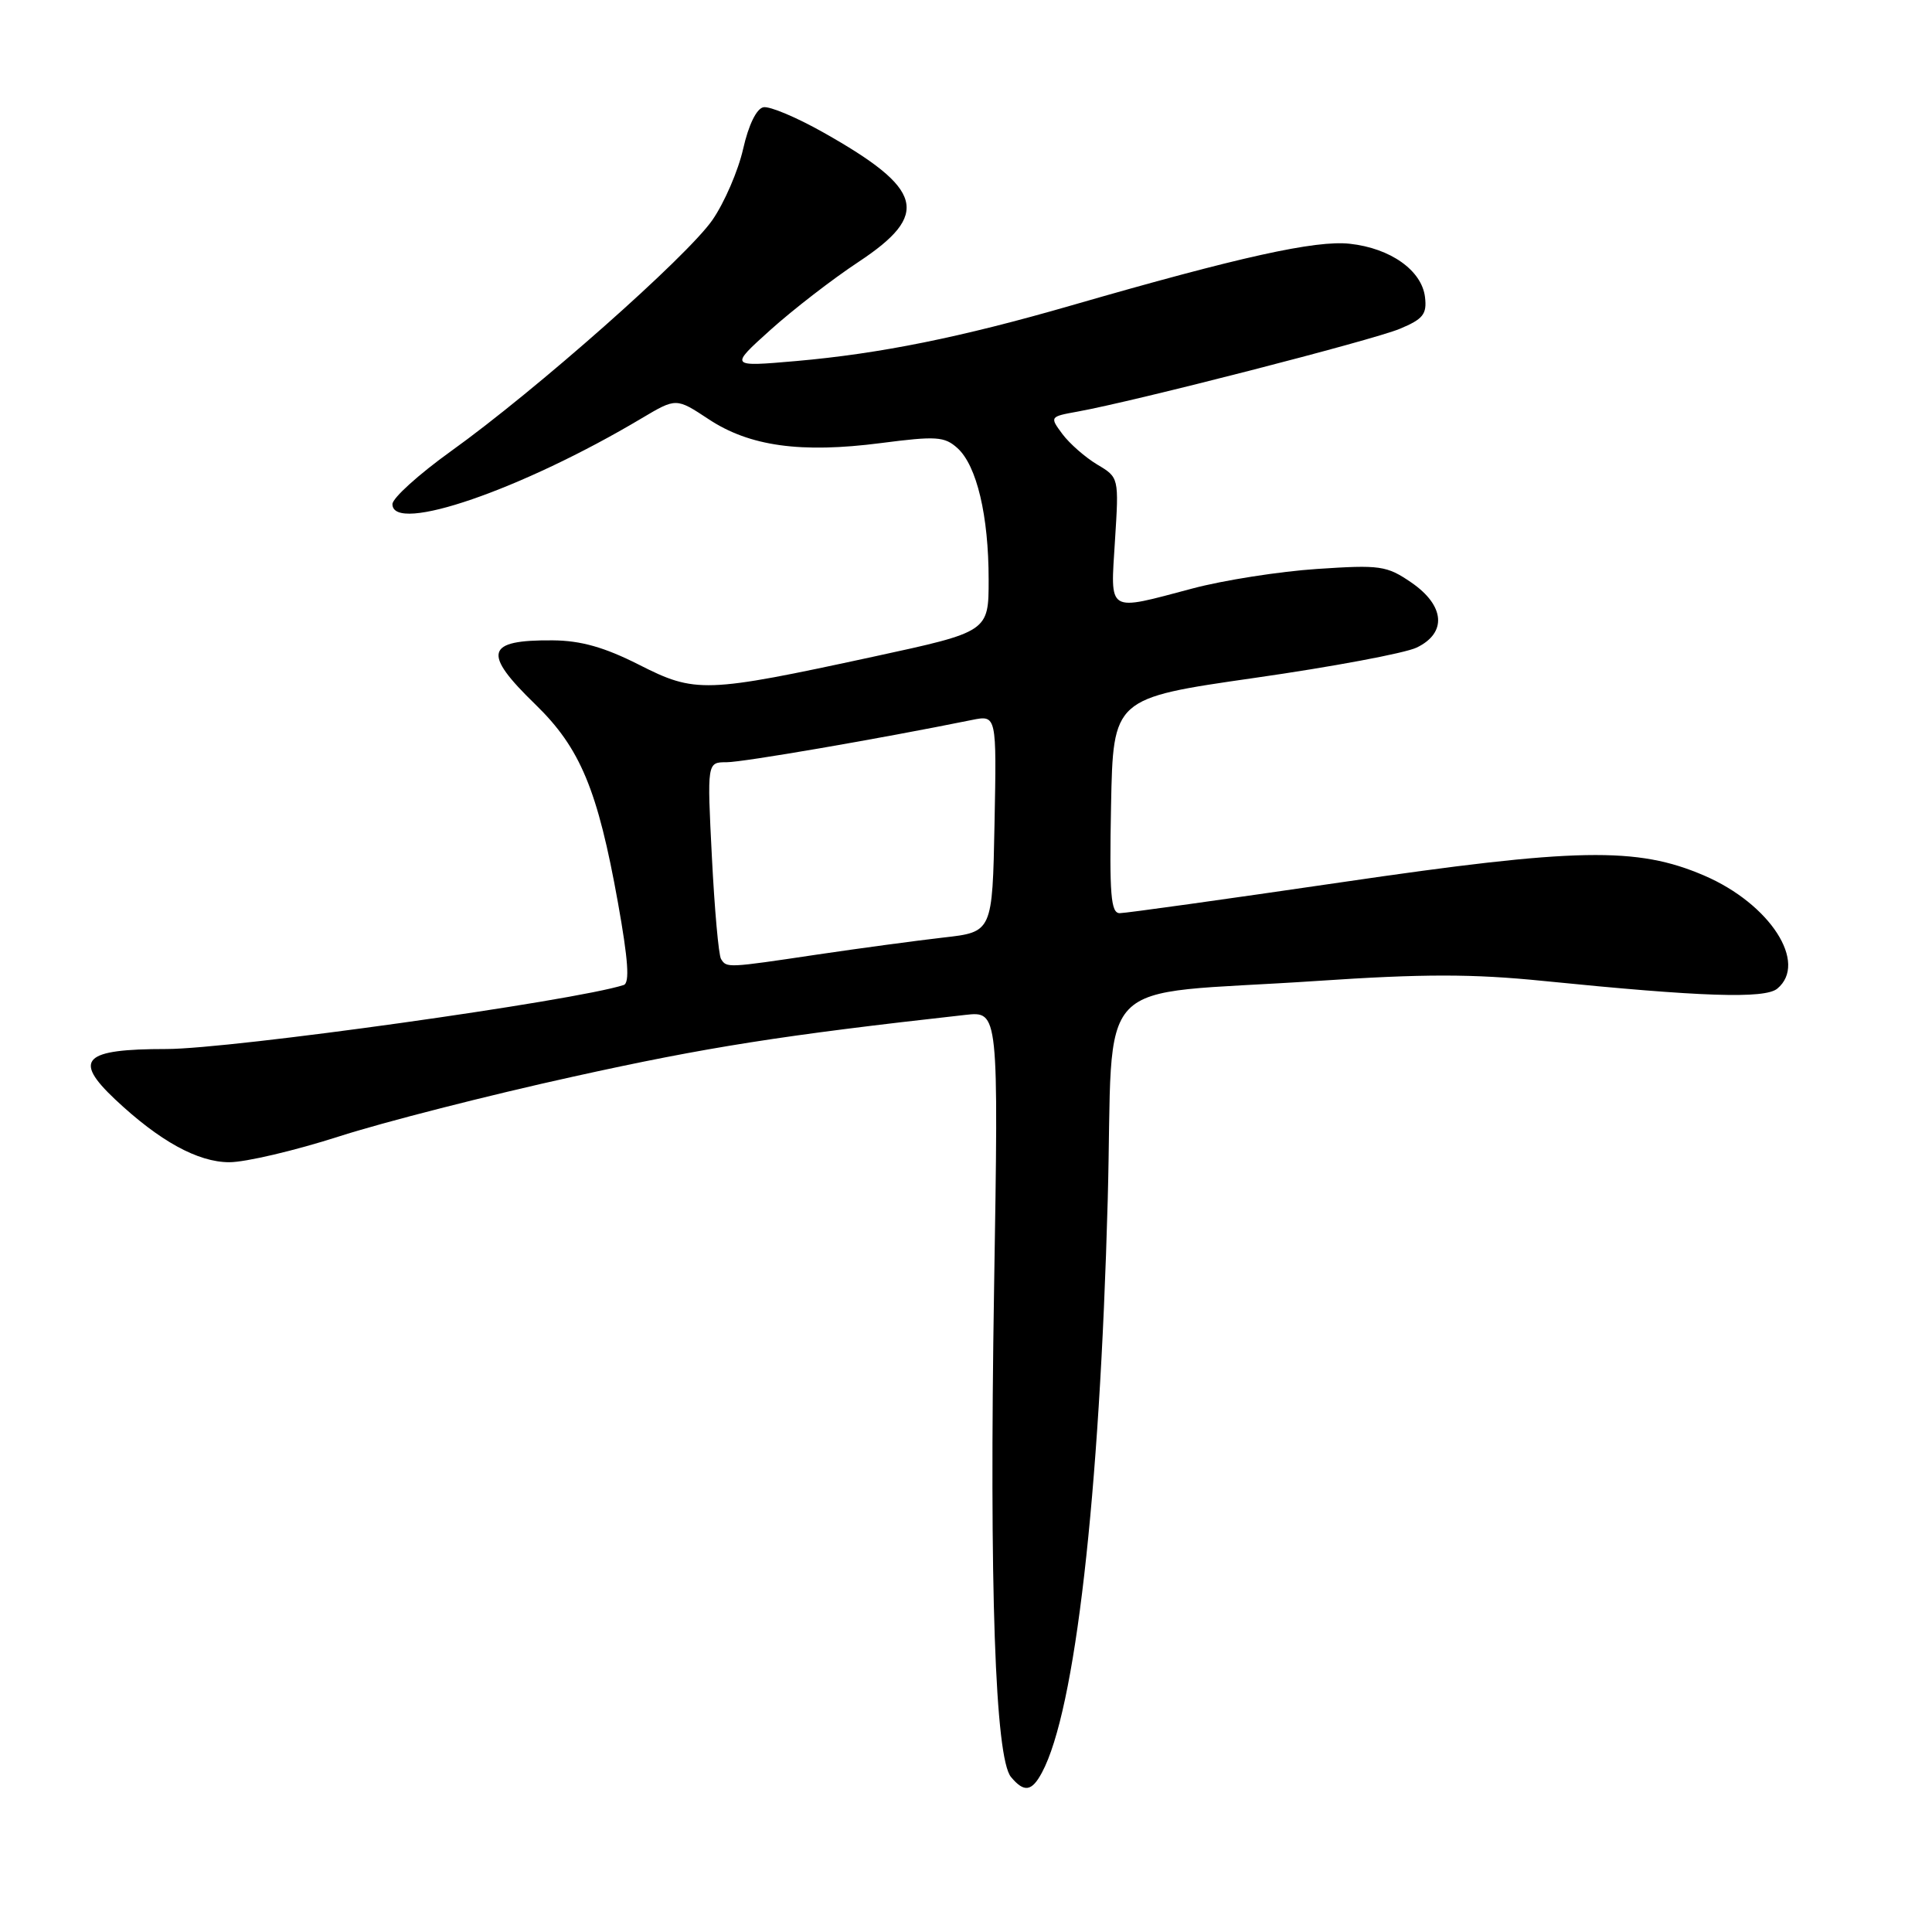 <?xml version="1.0" encoding="UTF-8" standalone="no"?>
<!DOCTYPE svg PUBLIC "-//W3C//DTD SVG 1.1//EN" "http://www.w3.org/Graphics/SVG/1.1/DTD/svg11.dtd" >
<svg xmlns="http://www.w3.org/2000/svg" xmlns:xlink="http://www.w3.org/1999/xlink" version="1.1" viewBox="0 0 256 256">
 <g >
 <path fill="currentColor"
d=" M 138.07 234.86 C 142.47 226.65 145.70 198.48 146.78 159.00 C 147.61 128.34 144.09 132.02 174.50 129.98 C 188.59 129.03 195.11 129.03 204.50 129.98 C 225.44 132.09 233.85 132.37 235.50 131.00 C 239.60 127.60 234.54 119.77 225.82 116.02 C 216.91 112.18 208.93 112.33 177.65 116.92 C 162.33 119.16 149.16 121.00 148.37 121.00 C 147.19 121.00 146.99 118.55 147.22 106.76 C 147.50 92.52 147.50 92.52 166.21 89.83 C 176.50 88.36 186.17 86.55 187.71 85.81 C 191.76 83.87 191.46 80.24 187.00 77.18 C 183.74 74.95 182.88 74.83 174.50 75.39 C 169.55 75.72 162.12 76.88 158.00 77.98 C 146.56 81.01 147.14 81.36 147.74 71.63 C 148.27 63.27 148.27 63.27 145.38 61.55 C 143.80 60.60 141.73 58.79 140.78 57.52 C 139.08 55.23 139.09 55.21 142.78 54.54 C 150.24 53.20 181.93 45.06 185.48 43.57 C 188.57 42.28 189.09 41.63 188.82 39.37 C 188.40 35.84 184.26 32.89 178.86 32.30 C 174.34 31.80 164.26 34.03 142.00 40.46 C 127.33 44.70 116.63 46.86 105.50 47.84 C 96.65 48.61 96.65 48.61 102.07 43.73 C 105.06 41.04 110.31 36.98 113.75 34.71 C 123.32 28.38 122.41 25.05 109.08 17.54 C 105.55 15.55 101.99 14.05 101.16 14.21 C 100.24 14.39 99.19 16.55 98.47 19.73 C 97.82 22.61 95.99 26.85 94.40 29.15 C 91.03 34.01 71.00 51.73 59.75 59.79 C 55.49 62.85 52.00 66.00 52.00 66.80 C 52.00 70.79 69.16 64.88 85.05 55.41 C 89.60 52.71 89.60 52.71 93.89 55.54 C 99.32 59.14 106.12 60.08 116.72 58.71 C 124.06 57.76 125.15 57.83 126.87 59.38 C 129.43 61.70 131.00 68.33 131.00 76.80 C 131.00 83.71 131.00 83.71 115.75 87.01 C 93.41 91.84 92.15 91.88 84.65 88.07 C 80.08 85.76 76.97 84.88 73.24 84.85 C 64.33 84.78 63.87 86.49 70.96 93.36 C 76.89 99.12 79.20 104.67 81.88 119.60 C 83.24 127.20 83.46 130.25 82.64 130.52 C 76.17 132.62 30.62 139.00 22.05 139.00 C 11.05 139.00 9.64 140.38 15.25 145.67 C 21.13 151.20 26.21 154.00 30.39 154.00 C 32.54 154.00 39.08 152.46 44.90 150.59 C 50.73 148.71 64.72 145.13 76.00 142.65 C 93.63 138.75 103.64 137.18 127.91 134.48 C 132.32 133.99 132.32 133.99 131.72 170.75 C 131.08 210.29 131.86 232.92 133.96 235.46 C 135.70 237.55 136.72 237.40 138.07 234.86 Z  M 95.54 127.07 C 95.22 126.55 94.68 120.48 94.33 113.57 C 93.69 101.00 93.69 101.00 96.28 101.00 C 98.44 101.00 116.41 97.91 128.78 95.40 C 132.06 94.74 132.06 94.74 131.78 109.12 C 131.50 123.50 131.50 123.50 125.00 124.23 C 121.42 124.64 113.92 125.65 108.31 126.48 C 96.32 128.27 96.29 128.27 95.54 127.07 Z "/>
</g>
</svg>